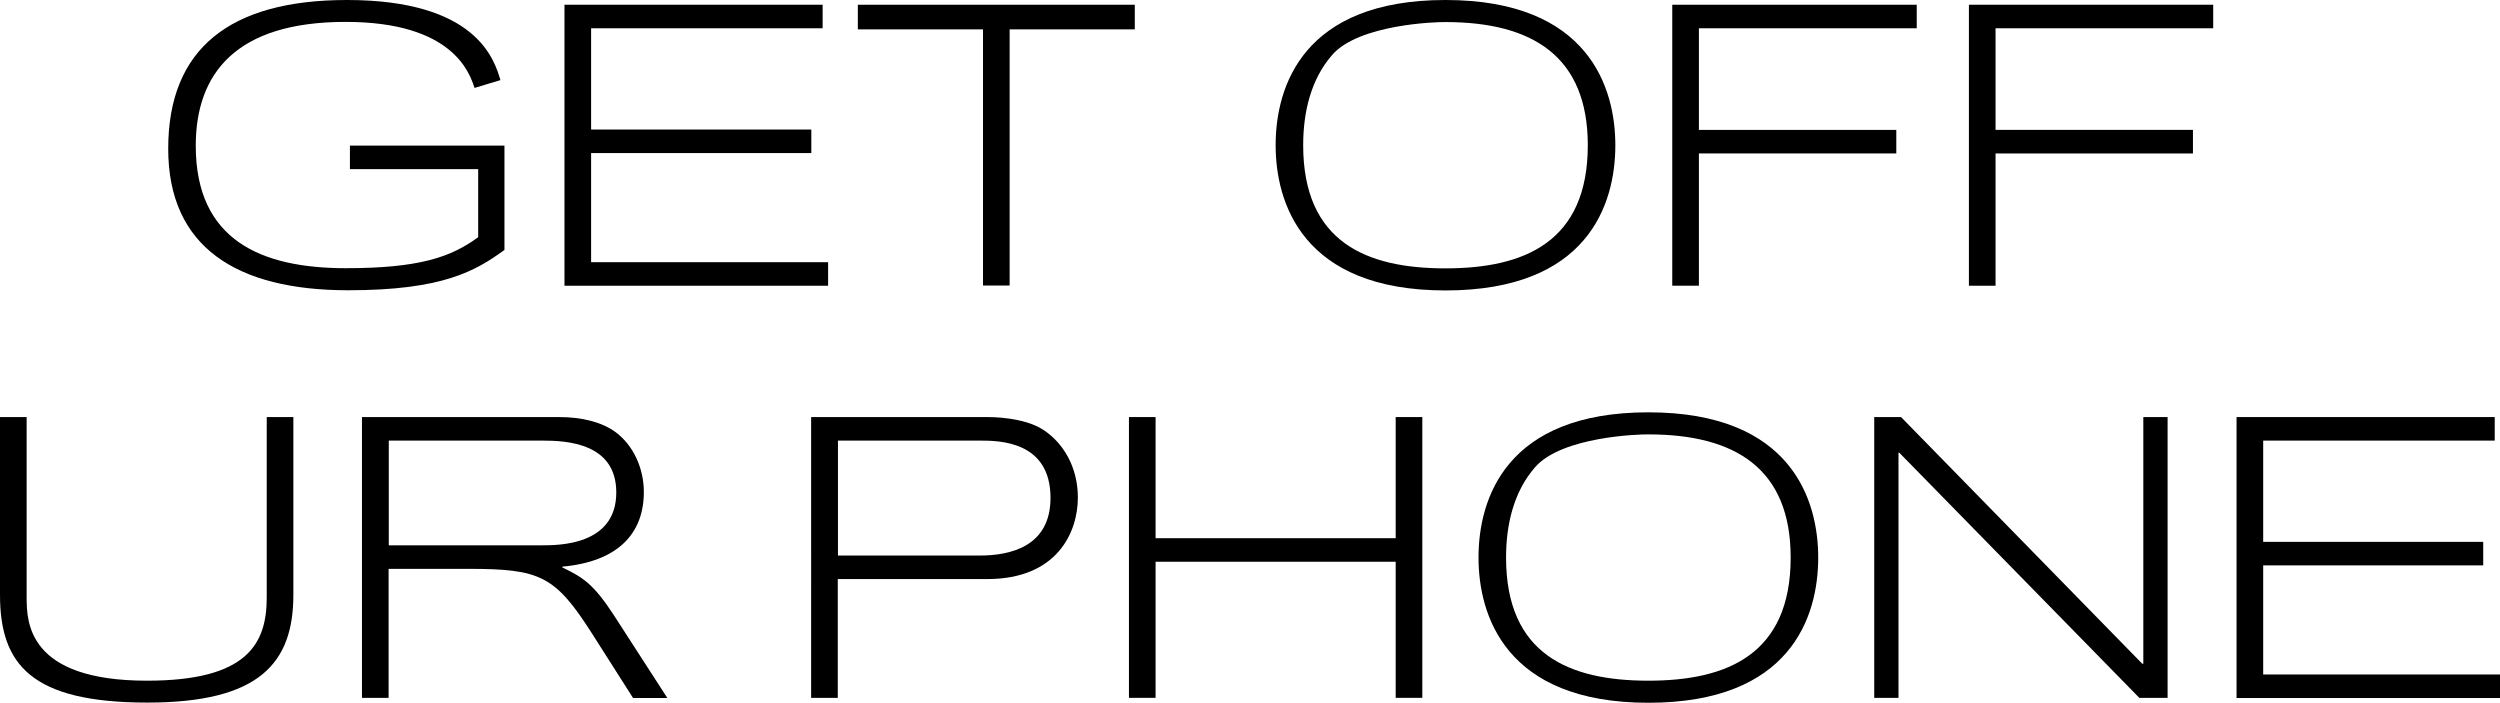 <?xml version="1.0" encoding="utf-8"?>
<!-- Generator: Adobe Illustrator 24.3.0, SVG Export Plug-In . SVG Version: 6.00 Build 0)  -->
<svg version="1.1" id="Layer_1" xmlns="http://www.w3.org/2000/svg" xmlns:xlink="http://www.w3.org/1999/xlink" x="0px" y="0px"
	 viewBox="0 0 1370.3 385.1" style="enable-background:new 0 0 1370.3 385.1;" xml:space="preserve">
<g>
	<g>
		<path d="M276.5,79.8V137c-15.9,11.6-34,22.1-85.6,22.1c-61.3,0-98.7-23.7-98.7-77.6c0-55,34-81.5,98-81.5
			c71.2,0,80.8,32.9,84.1,43.9l-14.2,4.3C257.4,40,248.3,12,189.4,12c-60,0-82.1,28.2-82.1,67.9c0,51.8,35.9,67.1,82.3,67.1
			c40,0,57.6-6,72.5-17V92.7h-70.3V79.8H276.5z"/>
		<path d="M444.7,71v12.9H324v59.8h129.9v12.9H309.4V2.6h141.5v12.9H324V71H444.7z"/>
		<path d="M622,2.6v13.5h-68.6v140.4h-14.6V16.1h-68.6V2.6H622z"/>
		<path d="M885.4,79.6c0,32.7-15.3,79.6-93.1,79.6c-78.7,0-93.1-48.4-93.1-79.6c0-32.3,15.1-79.6,93.1-79.6
			C871.2,0,885.4,48.6,885.4,79.6z M730.2,30.1c-11.8,13.5-15.9,31.6-15.9,49.5c0,53.1,34.6,67.5,78,67.5c43.2,0,78-14.4,78-67.5
			c0-48.4-29.9-67.5-78-67.5C787.2,12,744.8,13.3,730.2,30.1z"/>
		<path d="M1050.6,2.6v12.9H931.2v55.7h108.2v12.9H931.2v72.5h-14.6V2.6H1050.6z"/>
		<path d="M1213.1,2.6v12.9h-119.3v55.7h108.2v12.9h-108.2v72.5h-14.6V2.6H1213.1z"/>
		<path d="M14.6,228.6v98.7c0,13.8,0.6,45.8,66,45.8c55,0,65.6-20.2,65.6-45.6v-98.9h14.6V326c0,37.4-18.5,59.1-80,59.1
			C17.2,385.1,0,364.3,0,326v-97.4H14.6z"/>
		<path d="M306.4,228.6c12.7,0,23.7,2.8,31.2,8.4c9.7,7.3,15.3,19.8,15.3,32.7c0,22.6-14,38.1-44.7,40.9v0.4
			c11.6,5.6,17.2,9.2,28.4,26.4l29.2,45.2H347l-22.6-35.5c-20.2-31.6-28.4-35.3-67.5-35.3h-43.9v70.7h-14.6V228.6H306.4z
			 M213.1,241.5v57.4h83.6c9.2,0,41.1,0.2,41.1-29c0-27.1-27.3-28.4-40.4-28.4H213.1z"/>
		<path d="M541.2,228.6c2.1,0,19.8,0,30.5,6.9c11,7.1,19.1,20.4,19.1,37.2c0,18.9-11.2,44.7-49.7,44.7h-81.9v65.1h-14.6V228.6H541.2
			z M459.3,241.5v63h77.8c16.3,0,38.7-4.7,38.7-31.6c0-31.2-28.2-31.4-38.7-31.4H459.3z"/>
		<path d="M765,295v-66.4h14.6v153.9H765v-74.6H633.4v74.6h-14.6V228.6h14.6V295H765z"/>
		<path d="M996.6,305.6c0,32.7-15.3,79.6-93.1,79.6c-78.7,0-93.1-48.4-93.1-79.6c0-32.3,15.1-79.6,93.1-79.6
			C982.4,226,996.6,274.6,996.6,305.6z M841.4,256.1c-11.8,13.5-15.9,31.6-15.9,49.5c0,53.1,34.6,67.5,78,67.5
			c43.2,0,78-14.4,78-67.5c0-48.4-29.9-67.5-78-67.5C898.3,238,856,239.3,841.4,256.1z"/>
		<path d="M1042,228.6l132.2,135.2h0.6V228.6h13.3v153.9h-15.5l-131.6-134.4h-0.4v134.4h-13.3V228.6H1042z"/>
		<path d="M1361.1,297v12.9h-120.6v59.8h129.9v12.9h-144.5V228.6h141.5v12.9h-126.9V297H1361.1z"/>
	</g>
</g>
</svg>
